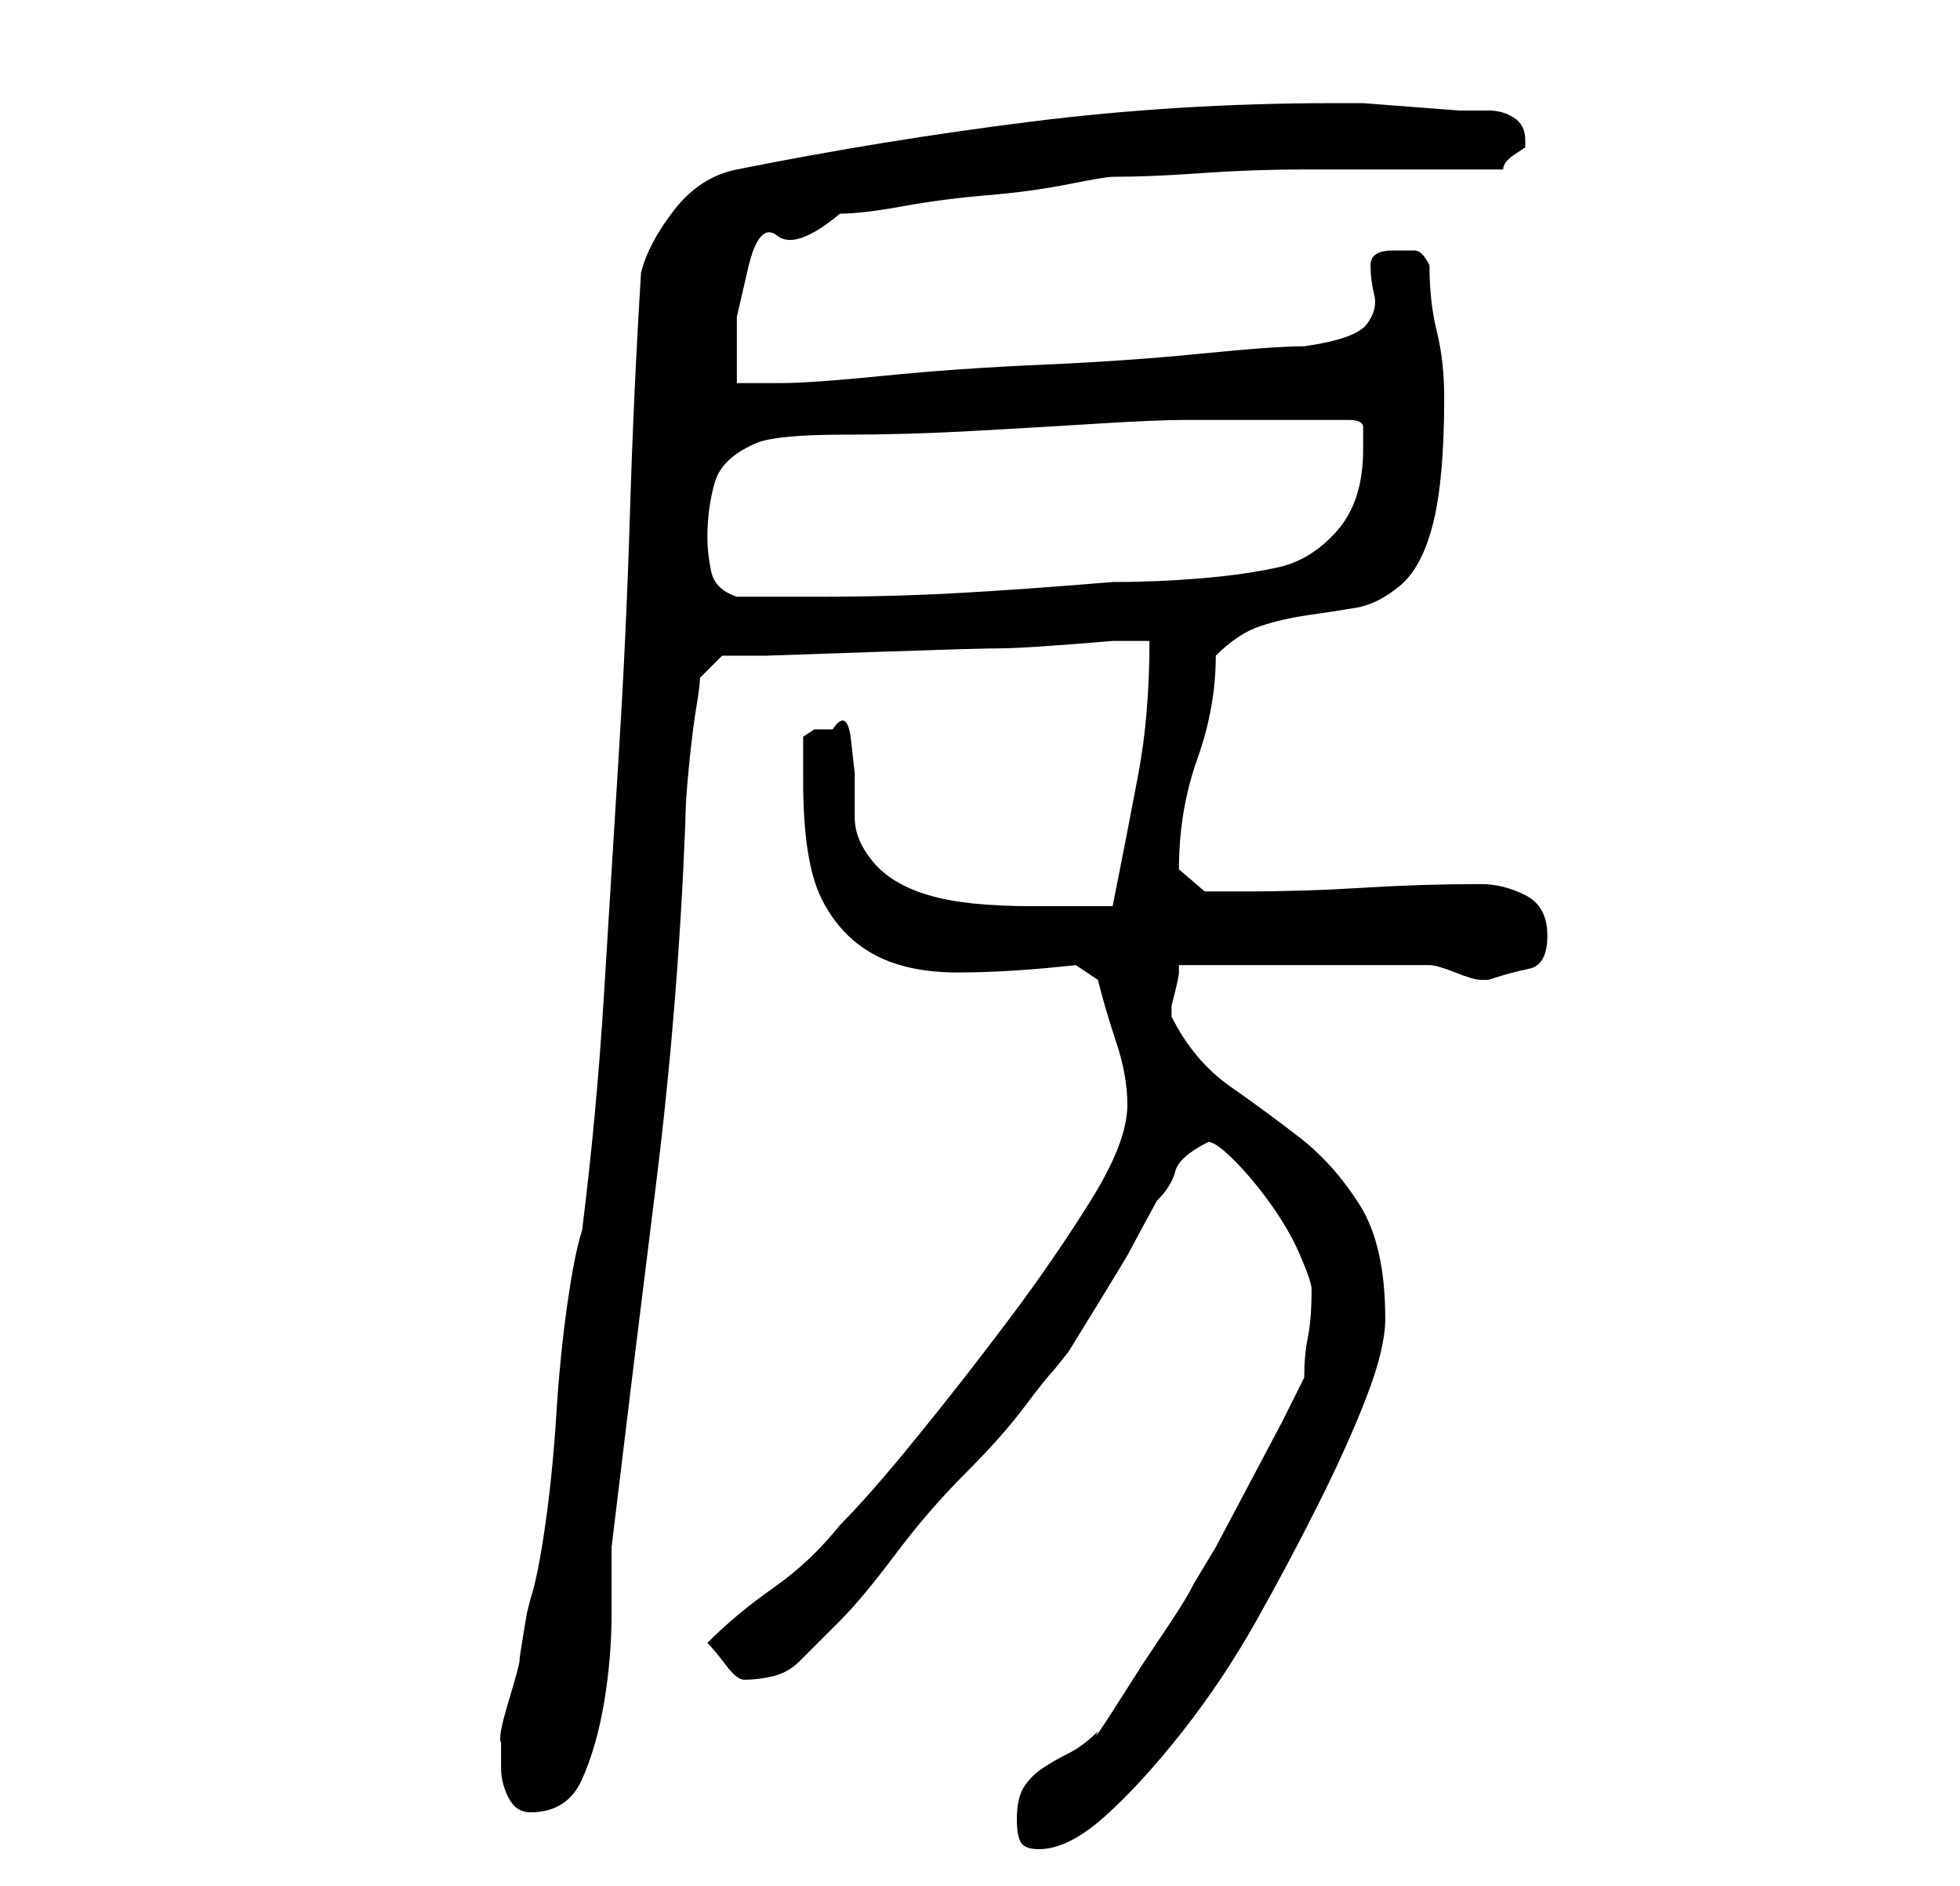 <?xml version="1.0" standalone="no"?>
<!DOCTYPE svg PUBLIC "-//W3C//DTD SVG 1.1//EN" "http://www.w3.org/Graphics/SVG/1.1/DTD/svg11.dtd" >
<svg xmlns="http://www.w3.org/2000/svg" xmlns:xlink="http://www.w3.org/1999/xlink" version="1.1" viewBox="-10 0 266 256">
   <path fill="currentColor"
d="M128 247q0 2 0.5 3t2.5 1q4 0 9 -4.5t10.5 -11.5t10 -15t8.5 -16t6.5 -14.5t2.5 -10.5q0 -10 -3.5 -15.5t-8 -9t-9.5 -7t-8 -9.5v-1.5t0.5 -2t0.5 -2.5v-1h34q1 0 3.5 1t3.5 1v0h1v0q3 -1 5.5 -1.5t2.5 -4.5t-3 -5.5t-6 -1.5q-8 0 -16 0.5t-16 0.5h-5.5t-3.5 -3
q0 -8 2.5 -15t2.5 -14q3 -3 6 -4t6.5 -1.5t6.5 -1t6 -3t4.5 -8.5t1.5 -17q0 -5 -1 -9t-1 -9q-1 -2 -2 -2h-3q-3 0 -3 2t0.5 4t-1 4t-8.5 3q-4 0 -14 1t-21.5 1.5t-21.5 1.5t-14 1h-3h-3v-9t1.5 -6.5t4 -4.5t8.5 -3q3 0 8.5 -1t11.5 -1.5t11 -1.5t6 -1q5 0 12 -0.5t14 -0.5
h14h13q0 -1 1.5 -2l1.5 -1v-0.5v-0.5q0 -2 -1.5 -3t-3.5 -1h-4t-6.5 -0.5t-6.5 -0.5h-4q-21 0 -41 2.5t-40 6.5q-5 1 -8.5 5.5t-4.5 8.5q-1 16 -1.5 32.5t-1.5 32.5t-2 32.5t-3 32.5q-1 3 -2 10t-1.5 15t-1.5 15t-2 10l-0.5 2t-0.5 3t-0.5 3.5t-1.5 5.5t-1 5.5v3.5q0 2 1 4
t3 2q5 0 7 -4.5t3 -10.5t1 -12v-9q3 -25 6 -49t4 -49q0 -3 0.5 -8t1 -8t0.5 -4l3 -3h6t14.5 -0.5t17.5 -0.5t15 -1h5q0 10 -1.5 18t-3.5 18h-5.5h-5.5q-9 0 -14 -1.5t-7.5 -4.5t-2.5 -6v-6t-0.5 -4.5t-2.5 -1.5h-2.5t-1.5 1v3.5v2.5q0 11 2.5 16t7 7.5t11.5 2.5t16 -1l3 2
q1 4 2.5 8.5t1.5 8.5q0 5 -5 13t-11 16t-12.5 16t-10.5 12q-4 5 -9 8.5t-9 7.5q1 1 2.5 3t2.5 2q2 0 4 -0.5t3.5 -2l3 -3l2.5 -2.5q3 -3 7.5 -9t9.5 -11t8 -9t4 -5l2 -2.5t4 -6.5t4.5 -7.5t3.5 -6.5q2 -2 2.5 -4t4.5 -4q1 0 3.5 2.5t5 6t4 7t1.5 4.5q0 4 -0.5 6.5t-0.5 5.5
l-3 6t-4.5 8.5t-4.5 8.5t-3 5q-1 2 -3 5l-4 6t-3.5 5.5t-2.5 3.5q-2 2 -4 3t-3.5 2t-2.5 2.5t-1 4.5zM86 73q0 -4 1 -7.5t6 -5.5q3 -1 11.5 -1t17.5 -0.5t17 -1t12 -0.5h1h3.5h3.5h3h2h3.5h3.5h2q2 0 2 1v3q0 7 -3.5 11t-8 5t-10.5 1.5t-12 0.5q-12 1 -21 1.5t-19 0.5h-2h-4
h-3h-2q-3 -1 -3.5 -3.5t-0.5 -4.5z" />
</svg>
